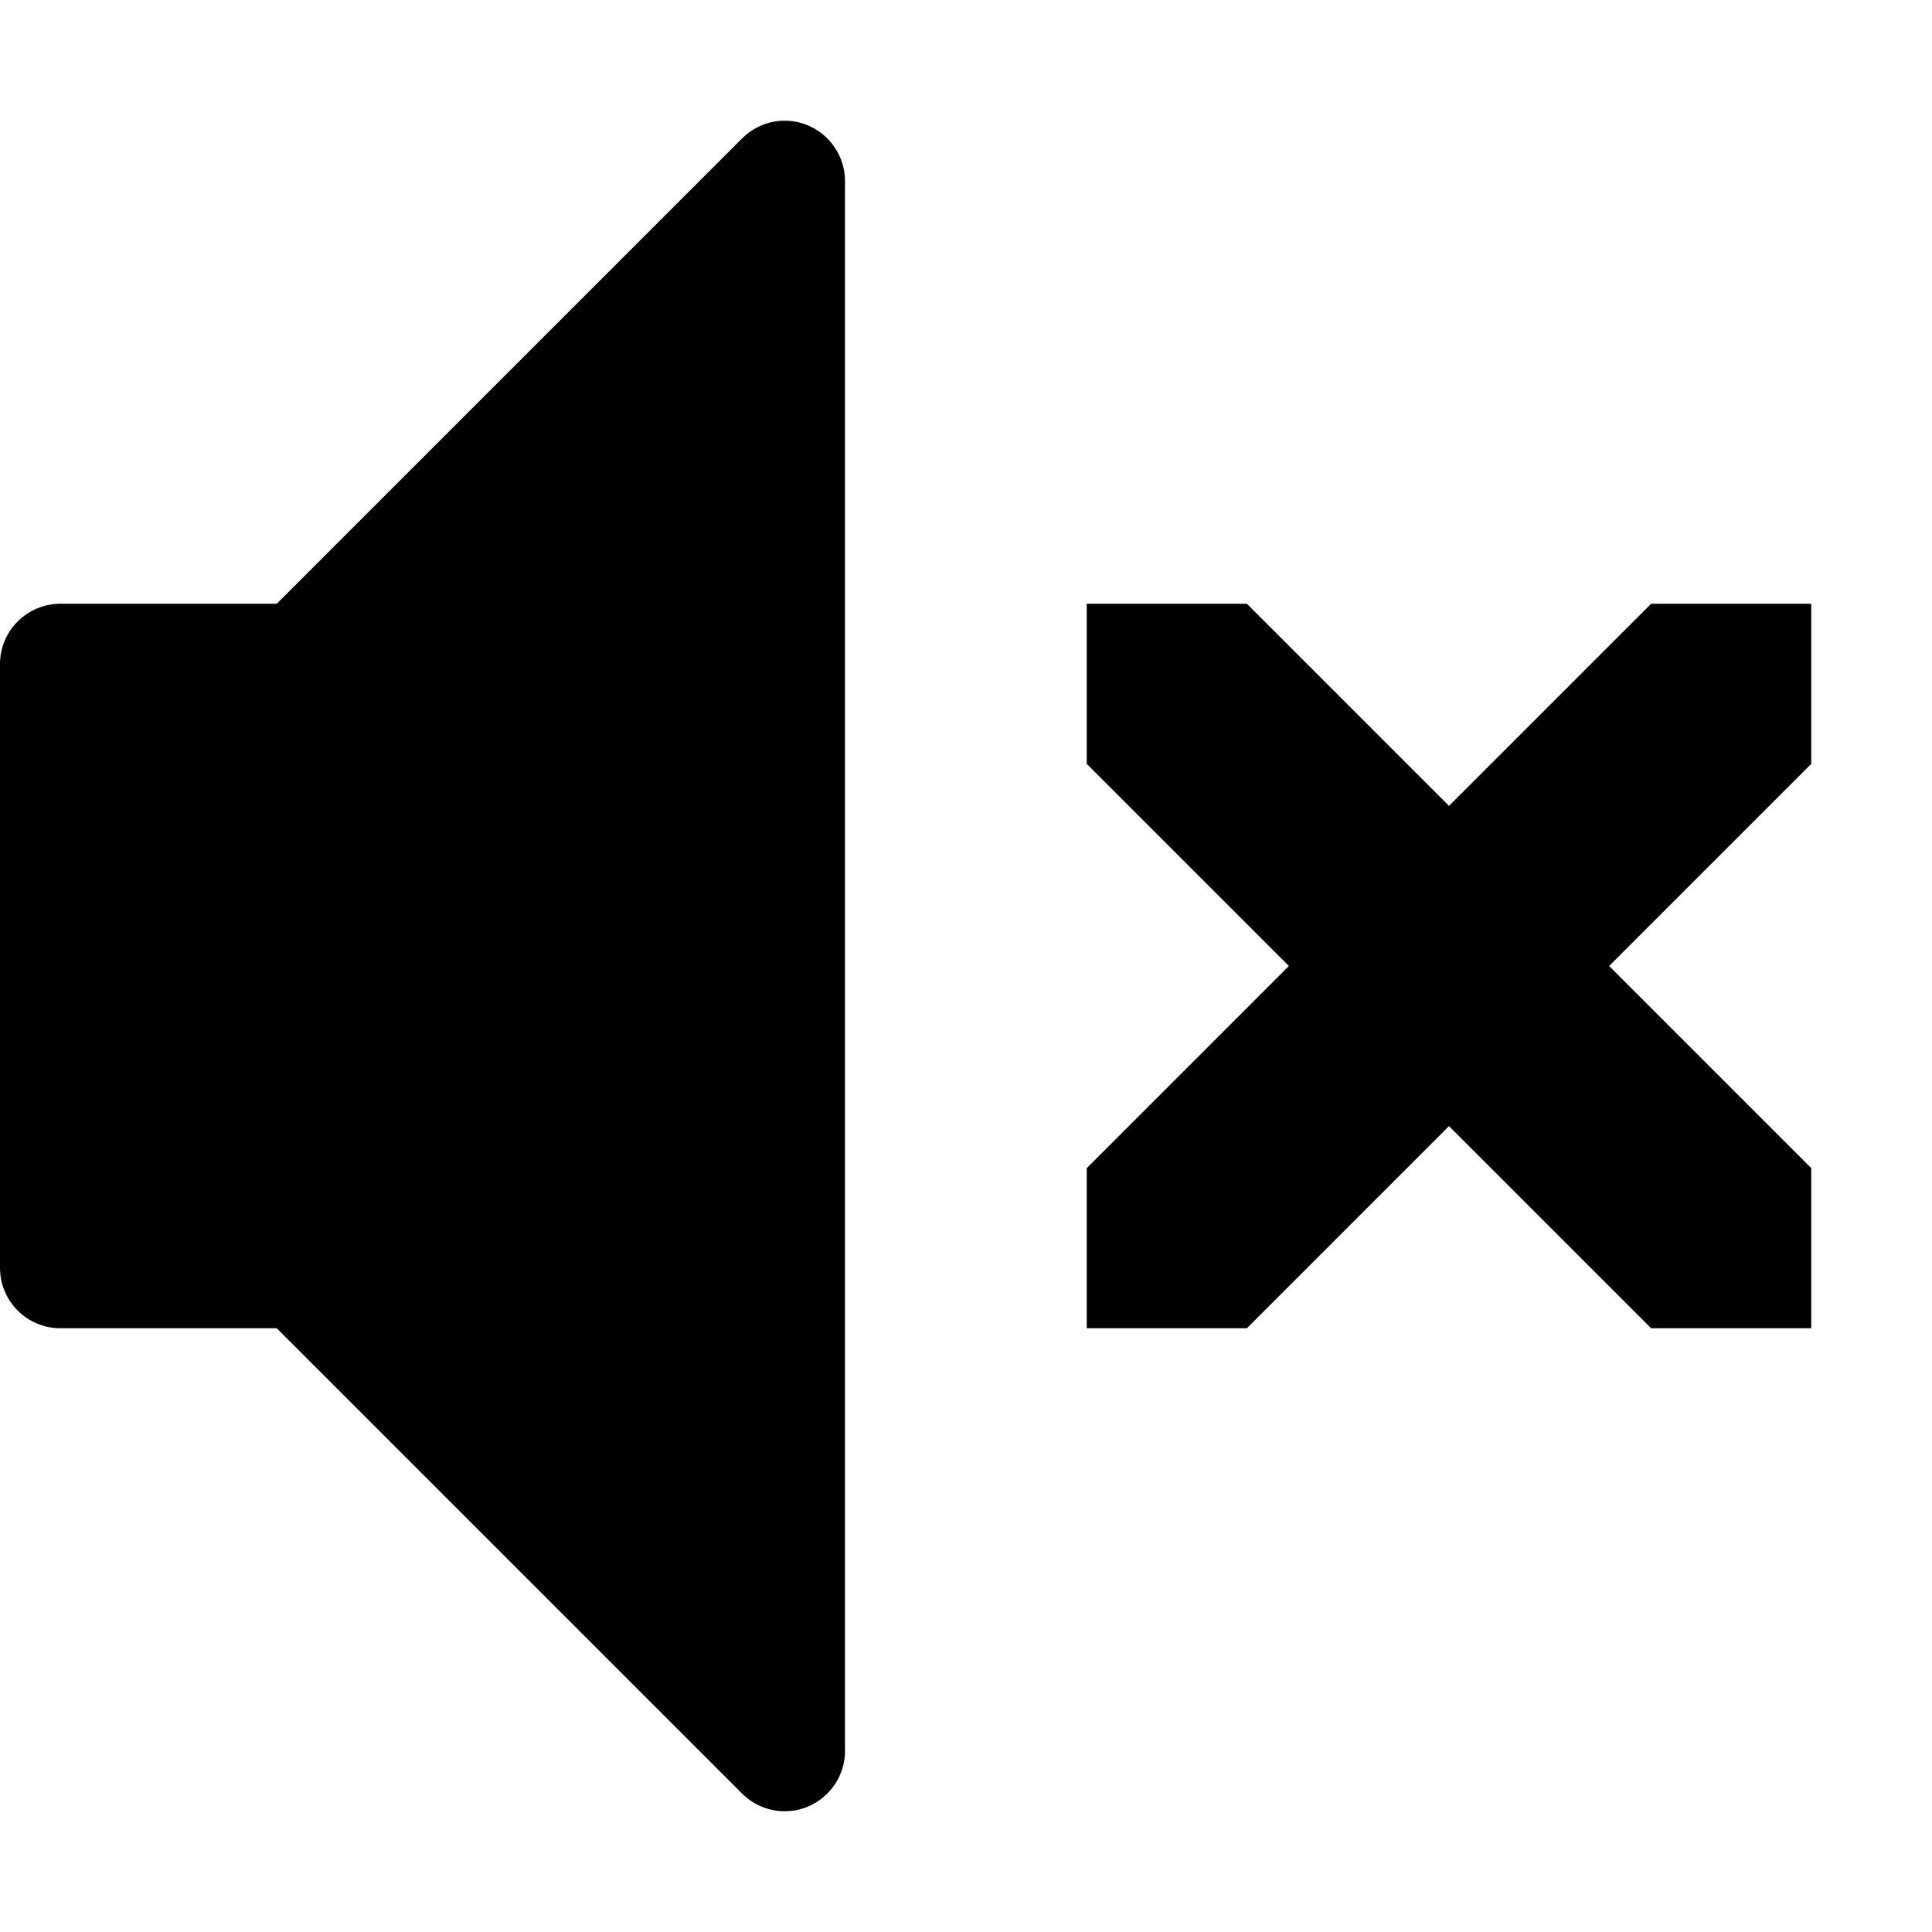 <!-- Generated by IcoMoon.io -->
<svg version="1.1" xmlns="http://www.w3.org/2000/svg" width="8" height="8" viewBox="0 0 8 8">
<title>volume-mute2</title>
<path d="M7.5 4.837v0.663h-0.663l-0.837-0.837-0.837 0.837h-0.663v-0.663l0.837-0.837-0.837-0.837v-0.663h0.663l0.837 0.837 0.837-0.837h0.663v0.663l-0.837 0.837 0.837 0.837z"></path>
<path d="M3.25 7.5c-0.065 0-0.129-0.025-0.177-0.073l-1.927-1.927h-0.896c-0.138 0-0.25-0.112-0.25-0.25v-2.5c0-0.138 0.112-0.25 0.25-0.25h0.896l1.927-1.927c0.072-0.072 0.179-0.093 0.272-0.054s0.154 0.13 0.154 0.231v6.5c0 0.101-0.061 0.192-0.154 0.231-0.031 0.013-0.063 0.019-0.096 0.019z"></path>
</svg>
